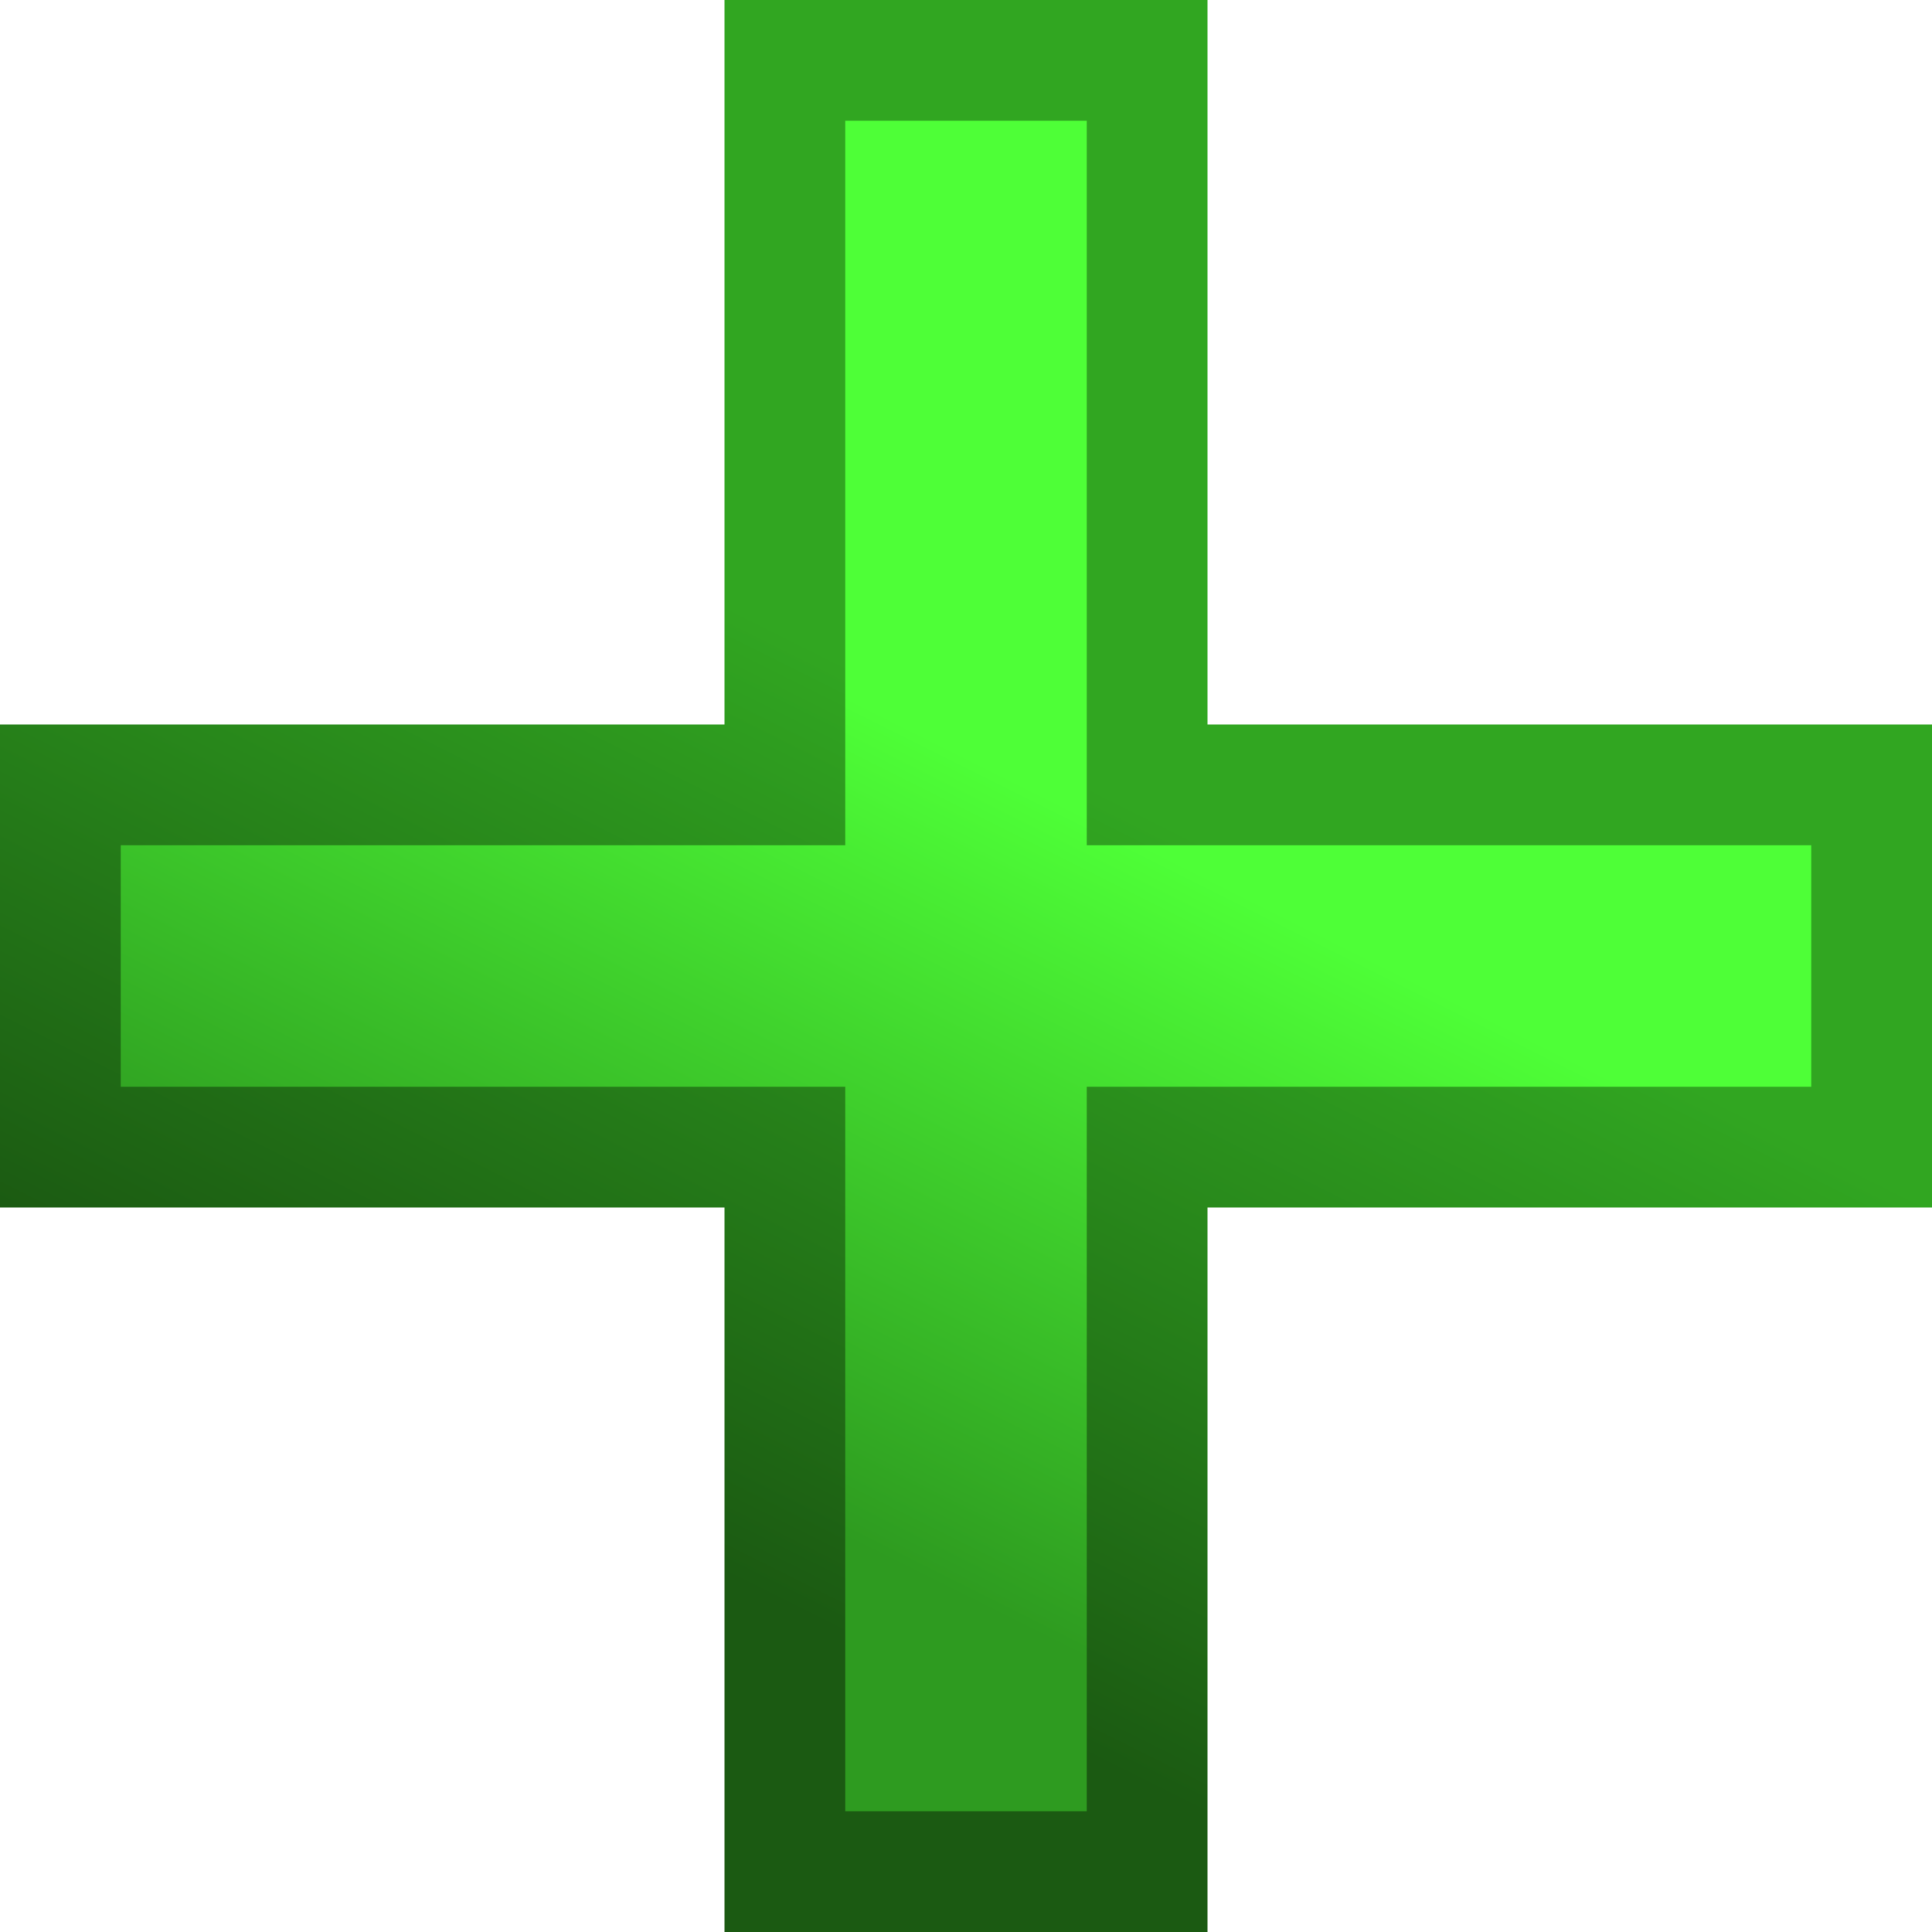 <svg xmlns="http://www.w3.org/2000/svg" xmlns:xlink="http://www.w3.org/1999/xlink" width="16" height="16" x="0" y="0" enable-background="new 0 0 16 16" version="1.1" viewBox="0 0 16 16" xml:space="preserve"><defs><linearGradient id="Gradient_Inner" x1="1" x2="0" y1="0" y2="2"><stop offset="25%" stop-color="#4eff37"/><stop offset="45%" stop-color="#2e9b20"/></linearGradient><linearGradient id="Gradient_Outer" x1="1" x2="0" y1="0" y2="2"><stop offset="25%" stop-color="#31a621"/><stop offset="45%" stop-color="#1b5a12"/></linearGradient></defs><g id="Plus_1_"><g id="Plus"><g><polygon fill="url(#Gradient_Outer)" points="10 6 10 0 6 0 6 6 0 6 0 10 6 10 6 16 10 16 10 10 16 10 16 6"/></g></g></g><g id="Plus_copy_1_"><g id="Plus_copy"><g><polygon fill="url(#Gradient_Inner)" points="9 7 9 1 7 1 7 7 1 7 1 9 7 9 7 15 9 15 9 9 15 9 15 7"/></g></g></g></svg>
